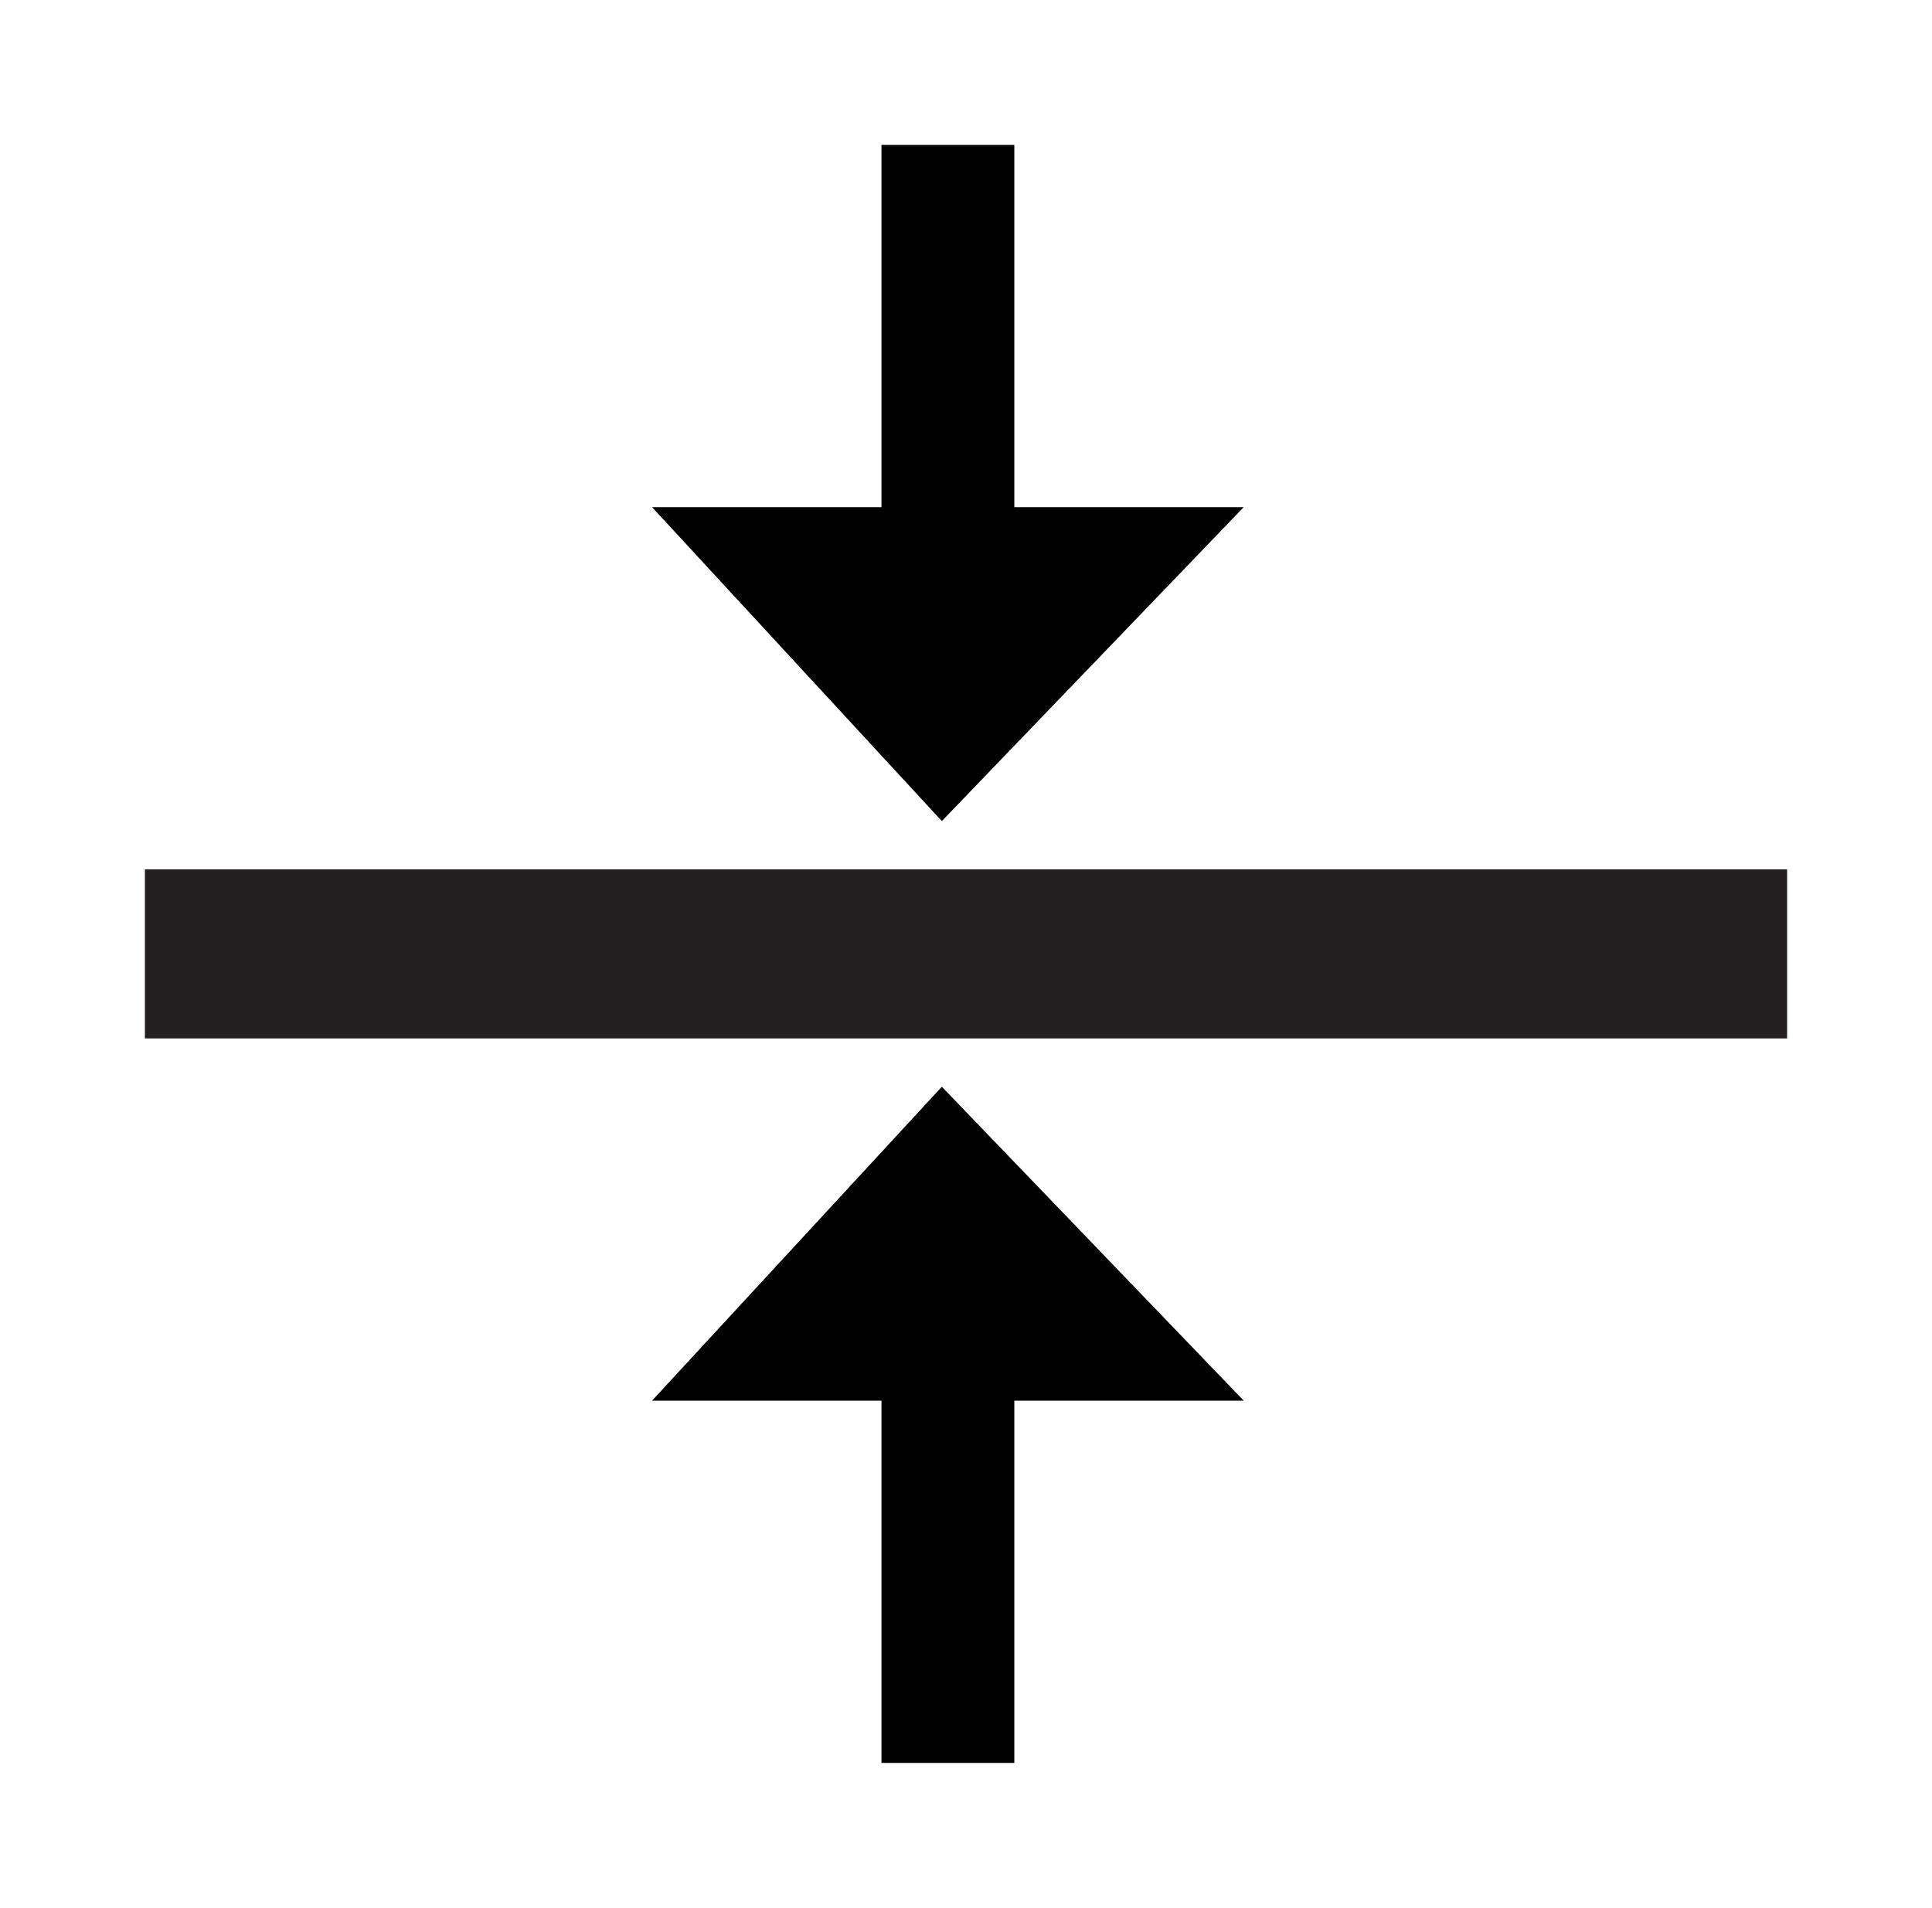 <?xml version="1.0" encoding="utf-8"?>
<!-- Generator: Adobe Illustrator 22.1.0, SVG Export Plug-In . SVG Version: 6.00 Build 0)  -->
<svg version="1.1" id="Layer_1" xmlns="http://www.w3.org/2000/svg" xmlns:xlink="http://www.w3.org/1999/xlink" x="0px" y="0px"
	 viewBox="0 0 16 15.8" style="enable-background:new 0 0 16 15.8;" xml:space="preserve">
<style type="text/css">
	.st0{fill:#231F20;}
</style>
<g>
	<rect x="1.2" y="7.2" class="st0" width="13.6" height="1.4"/>
	<polygon points="10.3,11.6 7.8,9 5.4,11.6 7.3,11.6 7.3,14.6 8.4,14.6 8.4,11.6 	"/>
	<polygon points="10.3,4.2 7.8,6.8 5.4,4.2 7.3,4.2 7.3,1.2 8.4,1.2 8.4,4.2 	"/>
</g>
</svg>
